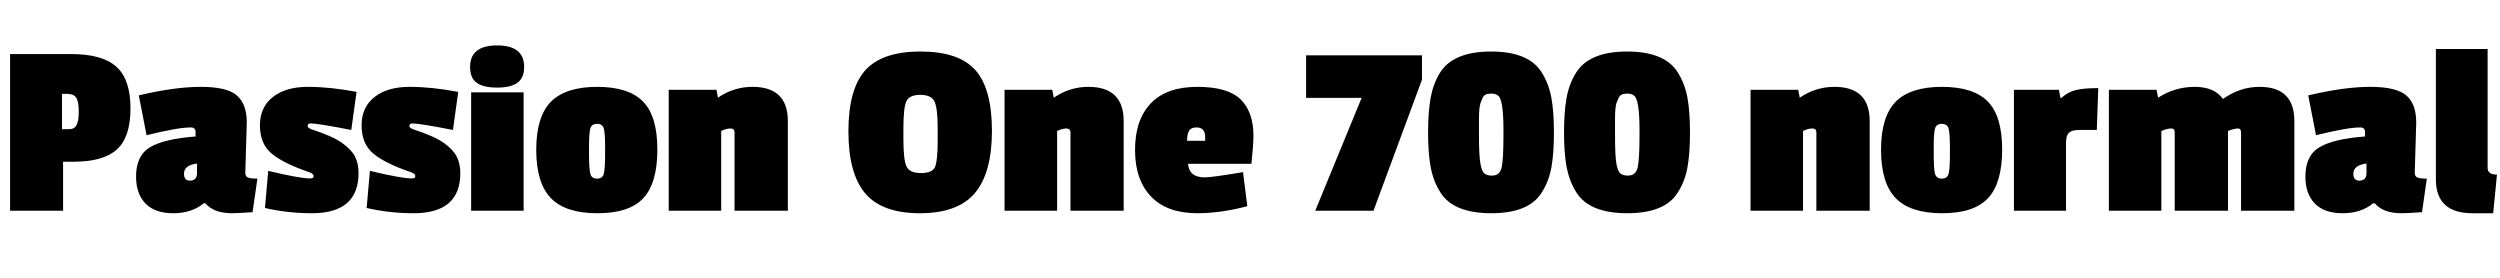 <svg xmlns="http://www.w3.org/2000/svg" xmlns:xlink="http://www.w3.org/1999/xlink" width="237.768" height="26.424"><path fill="black" d="M7.03 15.38L7.03 15.38L6 15.38L6 20.04L0.96 20.04L0.96 5.14L6.77 5.14Q9.72 5.14 11.06 6.34Q12.41 7.54 12.41 10.30Q12.41 13.06 11.11 14.22Q9.82 15.38 7.03 15.38ZM7.28 11.90Q7.49 11.52 7.49 10.61Q7.49 9.70 7.26 9.31Q7.03 8.93 6.41 8.93L6.41 8.93L5.90 8.93L5.90 12.29L6.53 12.29Q7.08 12.29 7.28 11.90ZM23.47 11.64L23.47 11.64L23.33 16.44Q23.33 16.78 23.58 16.88Q23.83 16.99 24.48 16.99L24.48 16.99L24.02 20.18Q22.58 20.28 22.08 20.28L22.08 20.28Q20.33 20.28 19.54 19.34L19.54 19.34L19.37 19.34Q18.22 20.28 16.48 20.28Q14.74 20.28 13.84 19.36Q12.94 18.43 12.94 16.80L12.94 16.80Q12.94 14.78 14.29 13.99Q15.65 13.20 18.60 12.98L18.60 12.98L18.60 12.55Q18.60 12.12 18.14 12.12L18.14 12.12Q16.92 12.12 13.94 12.86L13.94 12.86L13.20 9.07Q16.63 8.26 19.10 8.26Q21.58 8.26 22.52 9.07Q23.47 9.89 23.47 11.64ZM18.05 17.18L18.05 17.18Q18.74 17.18 18.74 16.46L18.74 16.46L18.74 15.55Q17.50 15.72 17.50 16.51L17.50 16.51Q17.50 17.18 18.05 17.18ZM34.10 16.46L34.10 16.46Q34.10 20.28 29.66 20.28L29.66 20.28Q27.36 20.28 25.20 19.78L25.20 19.78L25.51 16.25Q28.51 16.97 29.50 16.97L29.50 16.97Q29.83 16.97 29.83 16.75Q29.83 16.54 29.45 16.39L29.45 16.39Q26.98 15.55 25.85 14.62Q24.72 13.68 24.72 11.93Q24.72 10.18 25.96 9.22Q27.19 8.26 29.29 8.26Q31.39 8.26 33.91 8.74L33.91 8.74L33.41 12.36Q30.24 11.74 29.57 11.74L29.57 11.74Q29.26 11.74 29.26 11.98L29.26 11.98Q29.26 12.17 29.66 12.31L29.66 12.31Q31.66 12.96 32.54 13.60Q33.43 14.23 33.77 14.90Q34.10 15.58 34.10 16.46ZM43.78 16.46L43.78 16.46Q43.78 20.28 39.34 20.28L39.34 20.28Q37.03 20.28 34.87 19.78L34.87 19.78L35.18 16.25Q38.18 16.97 39.17 16.97L39.17 16.97Q39.50 16.97 39.50 16.75Q39.50 16.54 39.12 16.39L39.12 16.39Q36.65 15.55 35.52 14.62Q34.39 13.68 34.39 11.93Q34.39 10.18 35.63 9.22Q36.86 8.26 38.96 8.26Q41.06 8.26 43.58 8.74L43.58 8.74L43.08 12.36Q39.91 11.74 39.24 11.74L39.24 11.74Q38.93 11.74 38.93 11.98L38.93 11.98Q38.93 12.17 39.34 12.31L39.34 12.31Q41.33 12.96 42.22 13.60Q43.10 14.23 43.44 14.90Q43.78 15.58 43.78 16.46ZM49.80 8.78L49.80 20.04L44.81 20.04L44.81 8.78L49.80 8.78ZM44.71 6.36L44.71 6.36Q44.71 4.32 47.28 4.32Q49.85 4.32 49.85 6.36L49.85 6.36Q49.85 7.42 49.21 7.87Q48.58 8.33 47.28 8.33Q45.98 8.33 45.35 7.88Q44.71 7.44 44.71 6.36ZM51 14.24Q51 11.09 52.40 9.67Q53.81 8.26 56.80 8.26Q59.78 8.26 61.15 9.65Q62.52 11.04 62.52 14.22Q62.52 17.40 61.19 18.84Q59.86 20.28 56.82 20.28Q53.78 20.28 52.39 18.84Q51 17.40 51 14.24ZM57.42 12.20Q57.29 11.78 56.78 11.78Q56.28 11.78 56.15 12.20Q56.02 12.62 56.02 13.99L56.02 13.99L56.02 14.57Q56.02 16.10 56.15 16.55Q56.28 16.99 56.78 16.99Q57.29 16.99 57.42 16.55Q57.55 16.10 57.55 14.69L57.55 14.69L57.55 14.02Q57.55 12.62 57.42 12.20ZM71.57 8.26L71.57 8.26Q74.93 8.26 74.93 11.52L74.93 11.52L74.93 20.04L69.86 20.04L69.86 12.60Q69.86 12.22 69.47 12.22Q69.07 12.22 68.59 12.46L68.59 12.46L68.59 20.04L63.60 20.04L63.60 8.54L68.14 8.54L68.28 9.29Q69.79 8.26 71.57 8.26ZM80.69 12.49Q80.69 8.50 82.28 6.70Q83.88 4.90 87.54 4.90Q91.20 4.90 92.77 6.67Q94.34 8.45 94.34 12.44Q94.34 16.44 92.72 18.36Q91.10 20.28 87.49 20.28Q83.88 20.28 82.28 18.38Q80.69 16.49 80.69 12.49ZM88.87 9.64Q88.56 9.02 87.53 9.02Q86.50 9.02 86.21 9.62Q85.92 10.22 85.92 12.19L85.92 12.19L85.92 13.25Q85.92 15.26 86.23 15.86Q86.54 16.46 87.60 16.46Q88.66 16.46 88.92 15.89Q89.18 15.31 89.18 13.32L89.18 13.32L89.18 12.22Q89.18 10.25 88.87 9.64ZM103.51 8.26L103.51 8.26Q106.87 8.26 106.87 11.52L106.87 11.52L106.87 20.04L101.81 20.04L101.81 12.60Q101.81 12.22 101.41 12.22Q101.02 12.22 100.54 12.46L100.54 12.46L100.54 20.04L95.54 20.04L95.54 8.54L100.08 8.54L100.22 9.29Q101.74 8.26 103.51 8.26ZM113.78 12.12L113.78 12.12Q113.28 12.12 113.09 12.43Q112.90 12.74 112.90 13.39L112.90 13.39L114.62 13.39L114.62 13.01Q114.62 12.12 113.78 12.12ZM107.95 14.26Q107.95 11.40 109.45 9.83Q110.95 8.26 113.87 8.26Q116.78 8.26 118.00 9.46Q119.21 10.66 119.21 12.89L119.21 12.89Q119.21 13.78 119.02 15.58L119.02 15.58L112.99 15.58Q113.09 16.87 114.58 16.87L114.58 16.87Q115.27 16.87 118.22 16.37L118.22 16.37L118.63 19.61Q116.09 20.28 113.88 20.28L113.88 20.28Q111 20.28 109.48 18.70Q107.95 17.11 107.95 14.26ZM135.24 5.26L135.24 7.58L130.63 20.04L125.09 20.04L129.50 9.31L124.22 9.31L124.22 5.26L135.24 5.26ZM142.99 12.84L142.99 12.84L142.99 12.38Q142.99 9.48 142.49 9.10L142.49 9.10Q142.22 8.90 141.86 8.90Q141.50 8.90 141.31 8.99Q141.12 9.07 141 9.32Q140.88 9.58 140.81 9.79L140.81 9.79Q140.66 10.22 140.66 11.33L140.66 11.33L140.66 12.84Q140.66 14.83 140.80 15.56Q140.93 16.30 141.18 16.50Q141.43 16.70 141.89 16.70L141.89 16.70Q142.66 16.70 142.82 15.91Q142.99 15.12 142.99 12.84ZM146.66 6.94Q147.31 7.99 147.55 9.31Q147.79 10.63 147.79 12.61Q147.79 14.59 147.55 15.91Q147.31 17.23 146.66 18.26L146.66 18.26Q145.46 20.28 141.83 20.28Q138.19 20.28 136.97 18.26L136.97 18.26Q136.32 17.23 136.07 15.91Q135.82 14.59 135.82 12.62Q135.82 10.66 136.06 9.32Q136.30 7.99 136.94 6.94L136.94 6.94Q138.19 4.90 141.82 4.90Q145.44 4.90 146.66 6.94L146.66 6.94ZM155.93 12.84L155.93 12.84L155.93 12.38Q155.93 9.48 155.42 9.10L155.42 9.10Q155.16 8.90 154.80 8.90Q154.44 8.90 154.25 8.99Q154.06 9.07 153.94 9.32Q153.82 9.58 153.74 9.79L153.74 9.79Q153.60 10.22 153.60 11.33L153.60 11.33L153.60 12.84Q153.60 14.83 153.73 15.56Q153.86 16.30 154.12 16.50Q154.37 16.70 154.82 16.70L154.82 16.70Q155.59 16.70 155.76 15.91Q155.93 15.12 155.93 12.84ZM159.60 6.94Q160.25 7.99 160.49 9.31Q160.73 10.63 160.73 12.61Q160.73 14.59 160.49 15.91Q160.25 17.23 159.60 18.26L159.60 18.26Q158.40 20.28 154.76 20.28Q151.13 20.28 149.90 18.26L149.90 18.26Q149.26 17.23 149.00 15.91Q148.75 14.59 148.75 12.62Q148.75 10.66 148.99 9.32Q149.23 7.99 149.88 6.94L149.88 6.94Q151.13 4.90 154.75 4.90Q158.38 4.90 159.60 6.94L159.60 6.94ZM174.46 8.26L174.46 8.26Q177.82 8.26 177.82 11.52L177.82 11.52L177.82 20.04L172.75 20.04L172.75 12.60Q172.75 12.22 172.36 12.22Q171.96 12.22 171.48 12.46L171.48 12.46L171.48 20.04L166.49 20.04L166.49 8.54L171.02 8.54L171.17 9.29Q172.68 8.26 174.46 8.26ZM178.90 14.24Q178.90 11.09 180.30 9.67Q181.70 8.26 184.69 8.26Q187.68 8.26 189.05 9.65Q190.42 11.04 190.42 14.22Q190.42 17.40 189.08 18.84Q187.75 20.28 184.72 20.28Q181.68 20.28 180.29 18.84Q178.90 17.40 178.90 14.24ZM185.32 12.20Q185.18 11.78 184.68 11.78Q184.18 11.78 184.04 12.20Q183.91 12.62 183.91 13.99L183.91 13.99L183.91 14.57Q183.91 16.10 184.04 16.55Q184.18 16.99 184.68 16.99Q185.18 16.99 185.32 16.55Q185.45 16.10 185.45 14.69L185.45 14.69L185.45 14.02Q185.45 12.62 185.32 12.20ZM196.49 13.61L196.49 13.61L196.49 20.04L191.54 20.04L191.54 8.54L195.82 8.54L195.96 9.31L196.06 9.31Q196.63 8.78 197.38 8.58Q198.12 8.38 199.56 8.38L199.56 8.38L199.42 12.36L197.78 12.36Q197.06 12.36 196.78 12.62Q196.49 12.89 196.49 13.61ZM214.90 8.26L214.90 8.26Q218.21 8.26 218.21 11.52L218.21 11.52L218.21 20.04L213.14 20.04L213.14 12.60Q213.14 12.22 212.86 12.22L212.86 12.22Q212.47 12.22 211.90 12.46L211.90 12.46L211.90 20.04L206.83 20.04L206.83 12.60Q206.83 12.22 206.52 12.22L206.52 12.22Q206.09 12.22 205.56 12.46L205.56 12.46L205.56 20.04L200.57 20.04L200.57 8.54L205.10 8.54L205.25 9.29Q206.86 8.26 208.73 8.26Q210.60 8.26 211.42 9.41L211.42 9.41Q213.05 8.26 214.90 8.26ZM229.80 11.64L229.80 11.64L229.66 16.44Q229.66 16.78 229.91 16.88Q230.16 16.99 230.81 16.99L230.81 16.99L230.35 20.18Q228.91 20.28 228.41 20.28L228.41 20.28Q226.66 20.28 225.86 19.34L225.86 19.34L225.70 19.34Q224.54 20.28 222.80 20.28Q221.06 20.28 220.16 19.36Q219.26 18.43 219.26 16.80L219.26 16.80Q219.26 14.78 220.62 13.99Q221.98 13.20 224.93 12.98L224.93 12.98L224.93 12.55Q224.93 12.12 224.47 12.12L224.47 12.12Q223.25 12.12 220.27 12.86L220.27 12.86L219.53 9.07Q222.96 8.26 225.43 8.26Q227.90 8.26 228.85 9.07Q229.80 9.89 229.80 11.64ZM224.38 17.18L224.38 17.18Q225.07 17.18 225.07 16.46L225.07 16.46L225.07 15.55Q223.82 15.72 223.82 16.51L223.82 16.51Q223.82 17.18 224.38 17.18ZM231.67 17.06L231.67 17.06L231.67 4.66L236.59 4.66L236.59 15.96Q236.59 16.61 237.48 16.61L237.48 16.61L237.12 20.28L235.15 20.28Q231.67 20.28 231.67 17.06Z"/></svg>